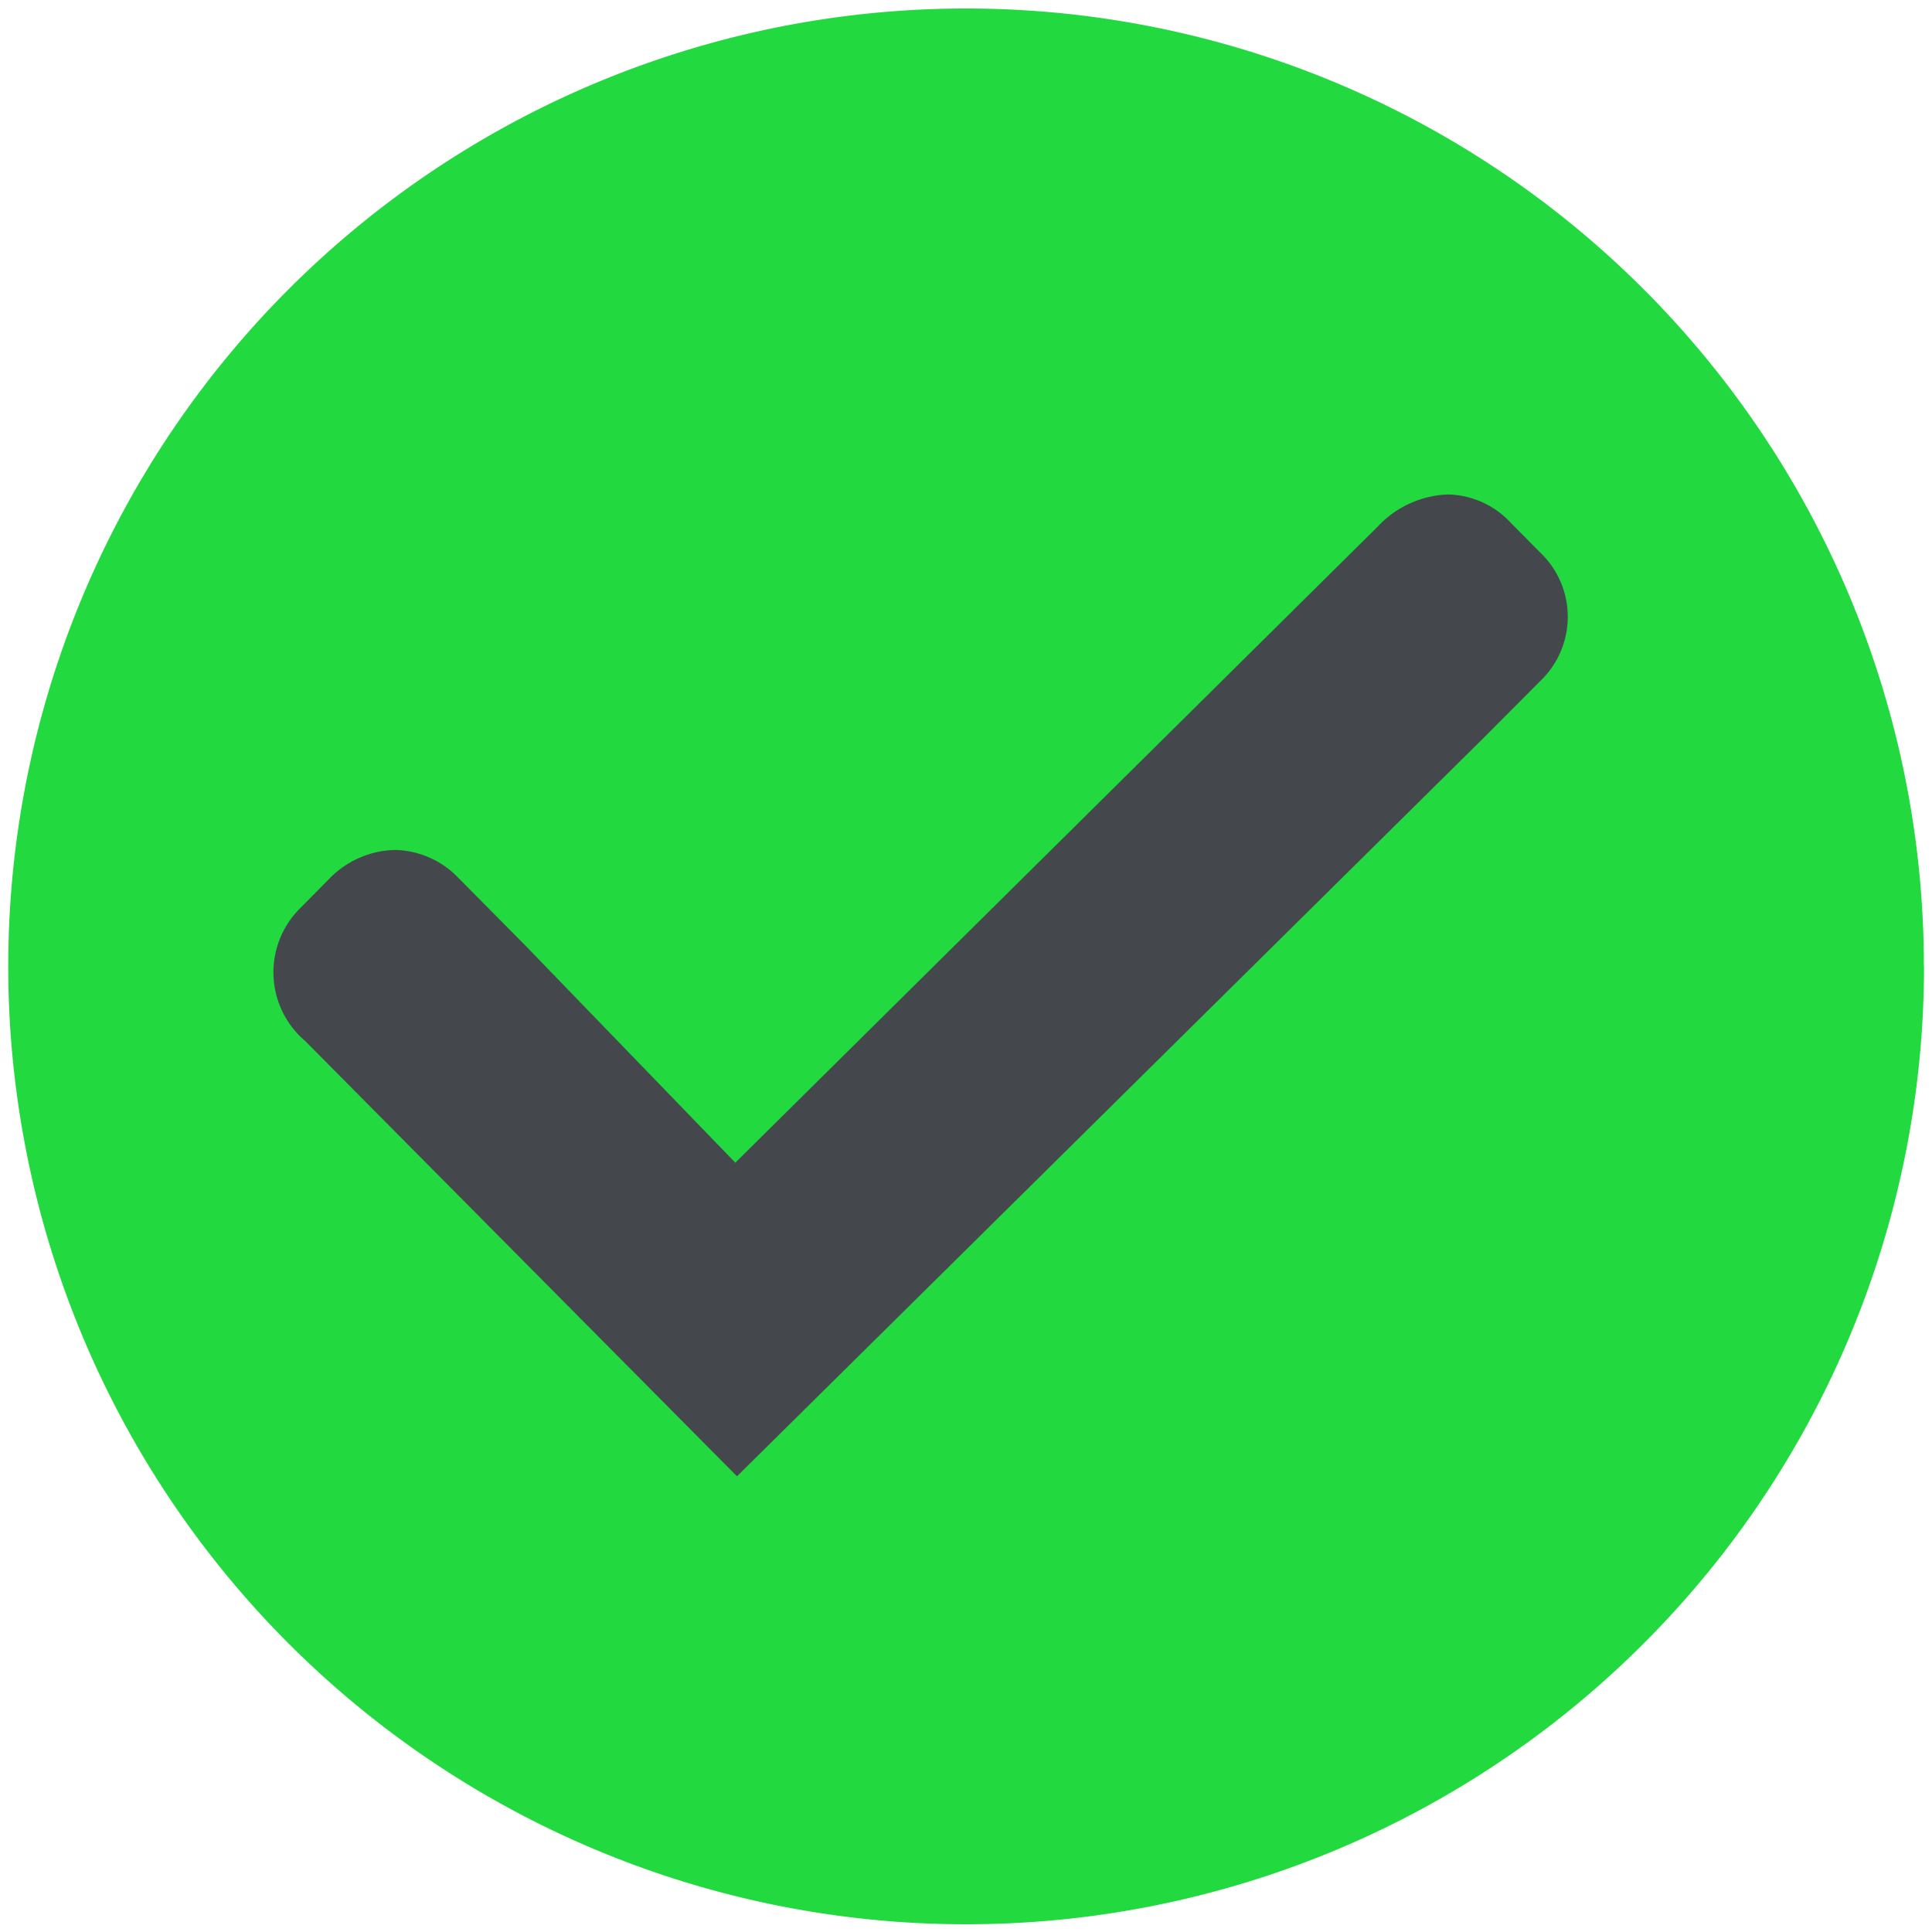 <svg id="Bocka_av_icon" data-name="Bocka av icon" xmlns="http://www.w3.org/2000/svg" xmlns:xlink="http://www.w3.org/1999/xlink" width="15" height="15" viewBox="0 0 15 15">
  <defs>
    <clipPath id="clip-path">
      <rect id="Rectangle_60" data-name="Rectangle 60" width="15" height="15" fill="none"/>
    </clipPath>
  </defs>
  <g id="Mask_Group_301" data-name="Mask Group 301" clip-path="url(#clip-path)">
    <path id="Path_745" data-name="Path 745" d="M14.869,7.434A7.437,7.437,0,1,1,7.432,0a7.435,7.435,0,0,1,7.436,7.436" transform="translate(0.069 0.066)" fill="#22da40"/>
    <path id="Path_746" data-name="Path 746" d="M20.194,19.48l-.224-.227a.683.683,0,0,0-.483-.215.783.783,0,0,0-.547.251l-4.986,4.937-1.633-1.689v0l-.517-.522a.7.7,0,0,0-.493-.217.734.734,0,0,0-.51.224l-.224.227a.7.7,0,0,0,.037,1.032l3.353,3.38,5.811-5.747.425-.427a.689.689,0,0,0-.007-1.005" transform="translate(-8.245 -15.199)" fill="#44484c"/>
  </g>
</svg>
